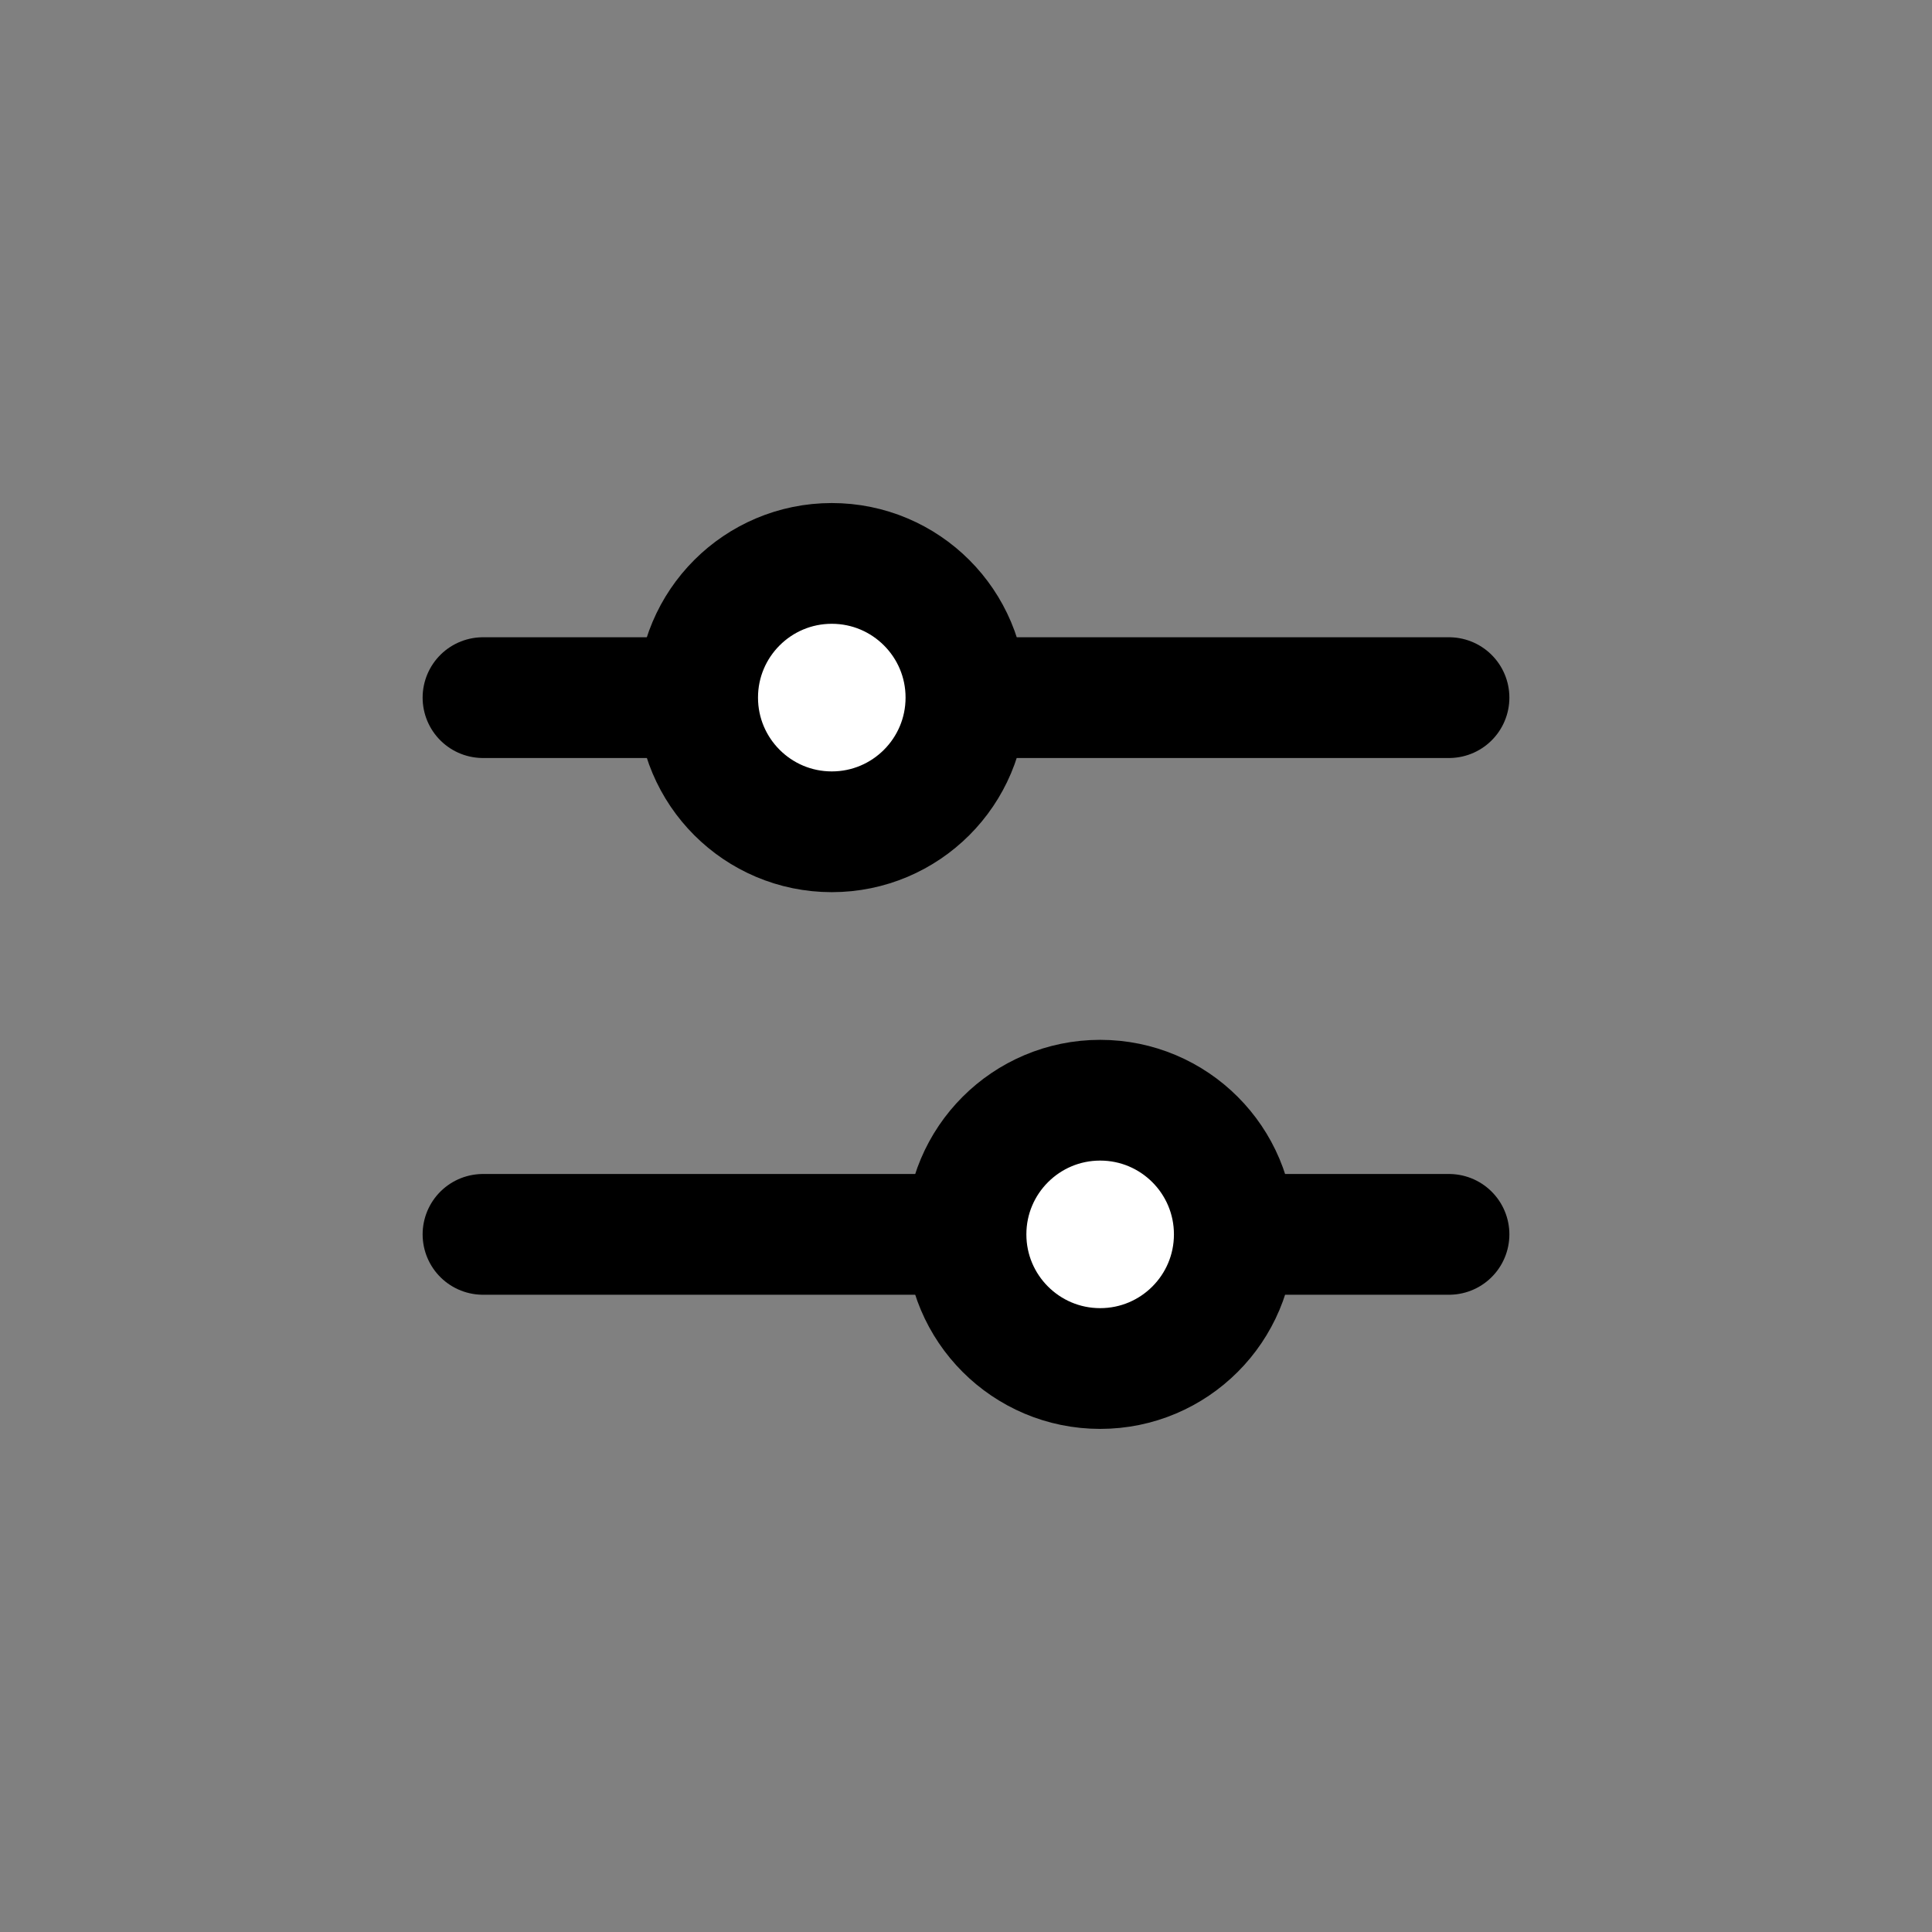 <svg width="32" height="32" viewBox="0 0 32 32" fill="none" xmlns="http://www.w3.org/2000/svg">
<rect x="0" y="0" width="32" height="32" fill="#808080" stroke="none"/>
<path d="M8 11.555H24" stroke="black" stroke-width="2" stroke-linecap="round" stroke-linejoin="round"/>
<path d="M8 20.445H24" stroke="black" stroke-width="2" stroke-linecap="round" stroke-linejoin="round"/>
<path d="M13.777 13.777C15.004 13.777 15.999 12.782 15.999 11.554C15.999 10.327 15.004 9.332 13.777 9.332C12.55 9.332 11.555 10.327 11.555 11.554C11.555 12.782 12.55 13.777 13.777 13.777Z" fill="white" stroke="black" stroke-width="2" stroke-linecap="round" stroke-linejoin="round"/>
<path d="M18.222 22.667C19.45 22.667 20.444 21.672 20.444 20.445C20.444 19.218 19.45 18.223 18.222 18.223C16.995 18.223 16 19.218 16 20.445C16 21.672 16.995 22.667 18.222 22.667Z" fill="white" stroke="black" stroke-width="2" stroke-linecap="round" stroke-linejoin="round"/>
</svg>
